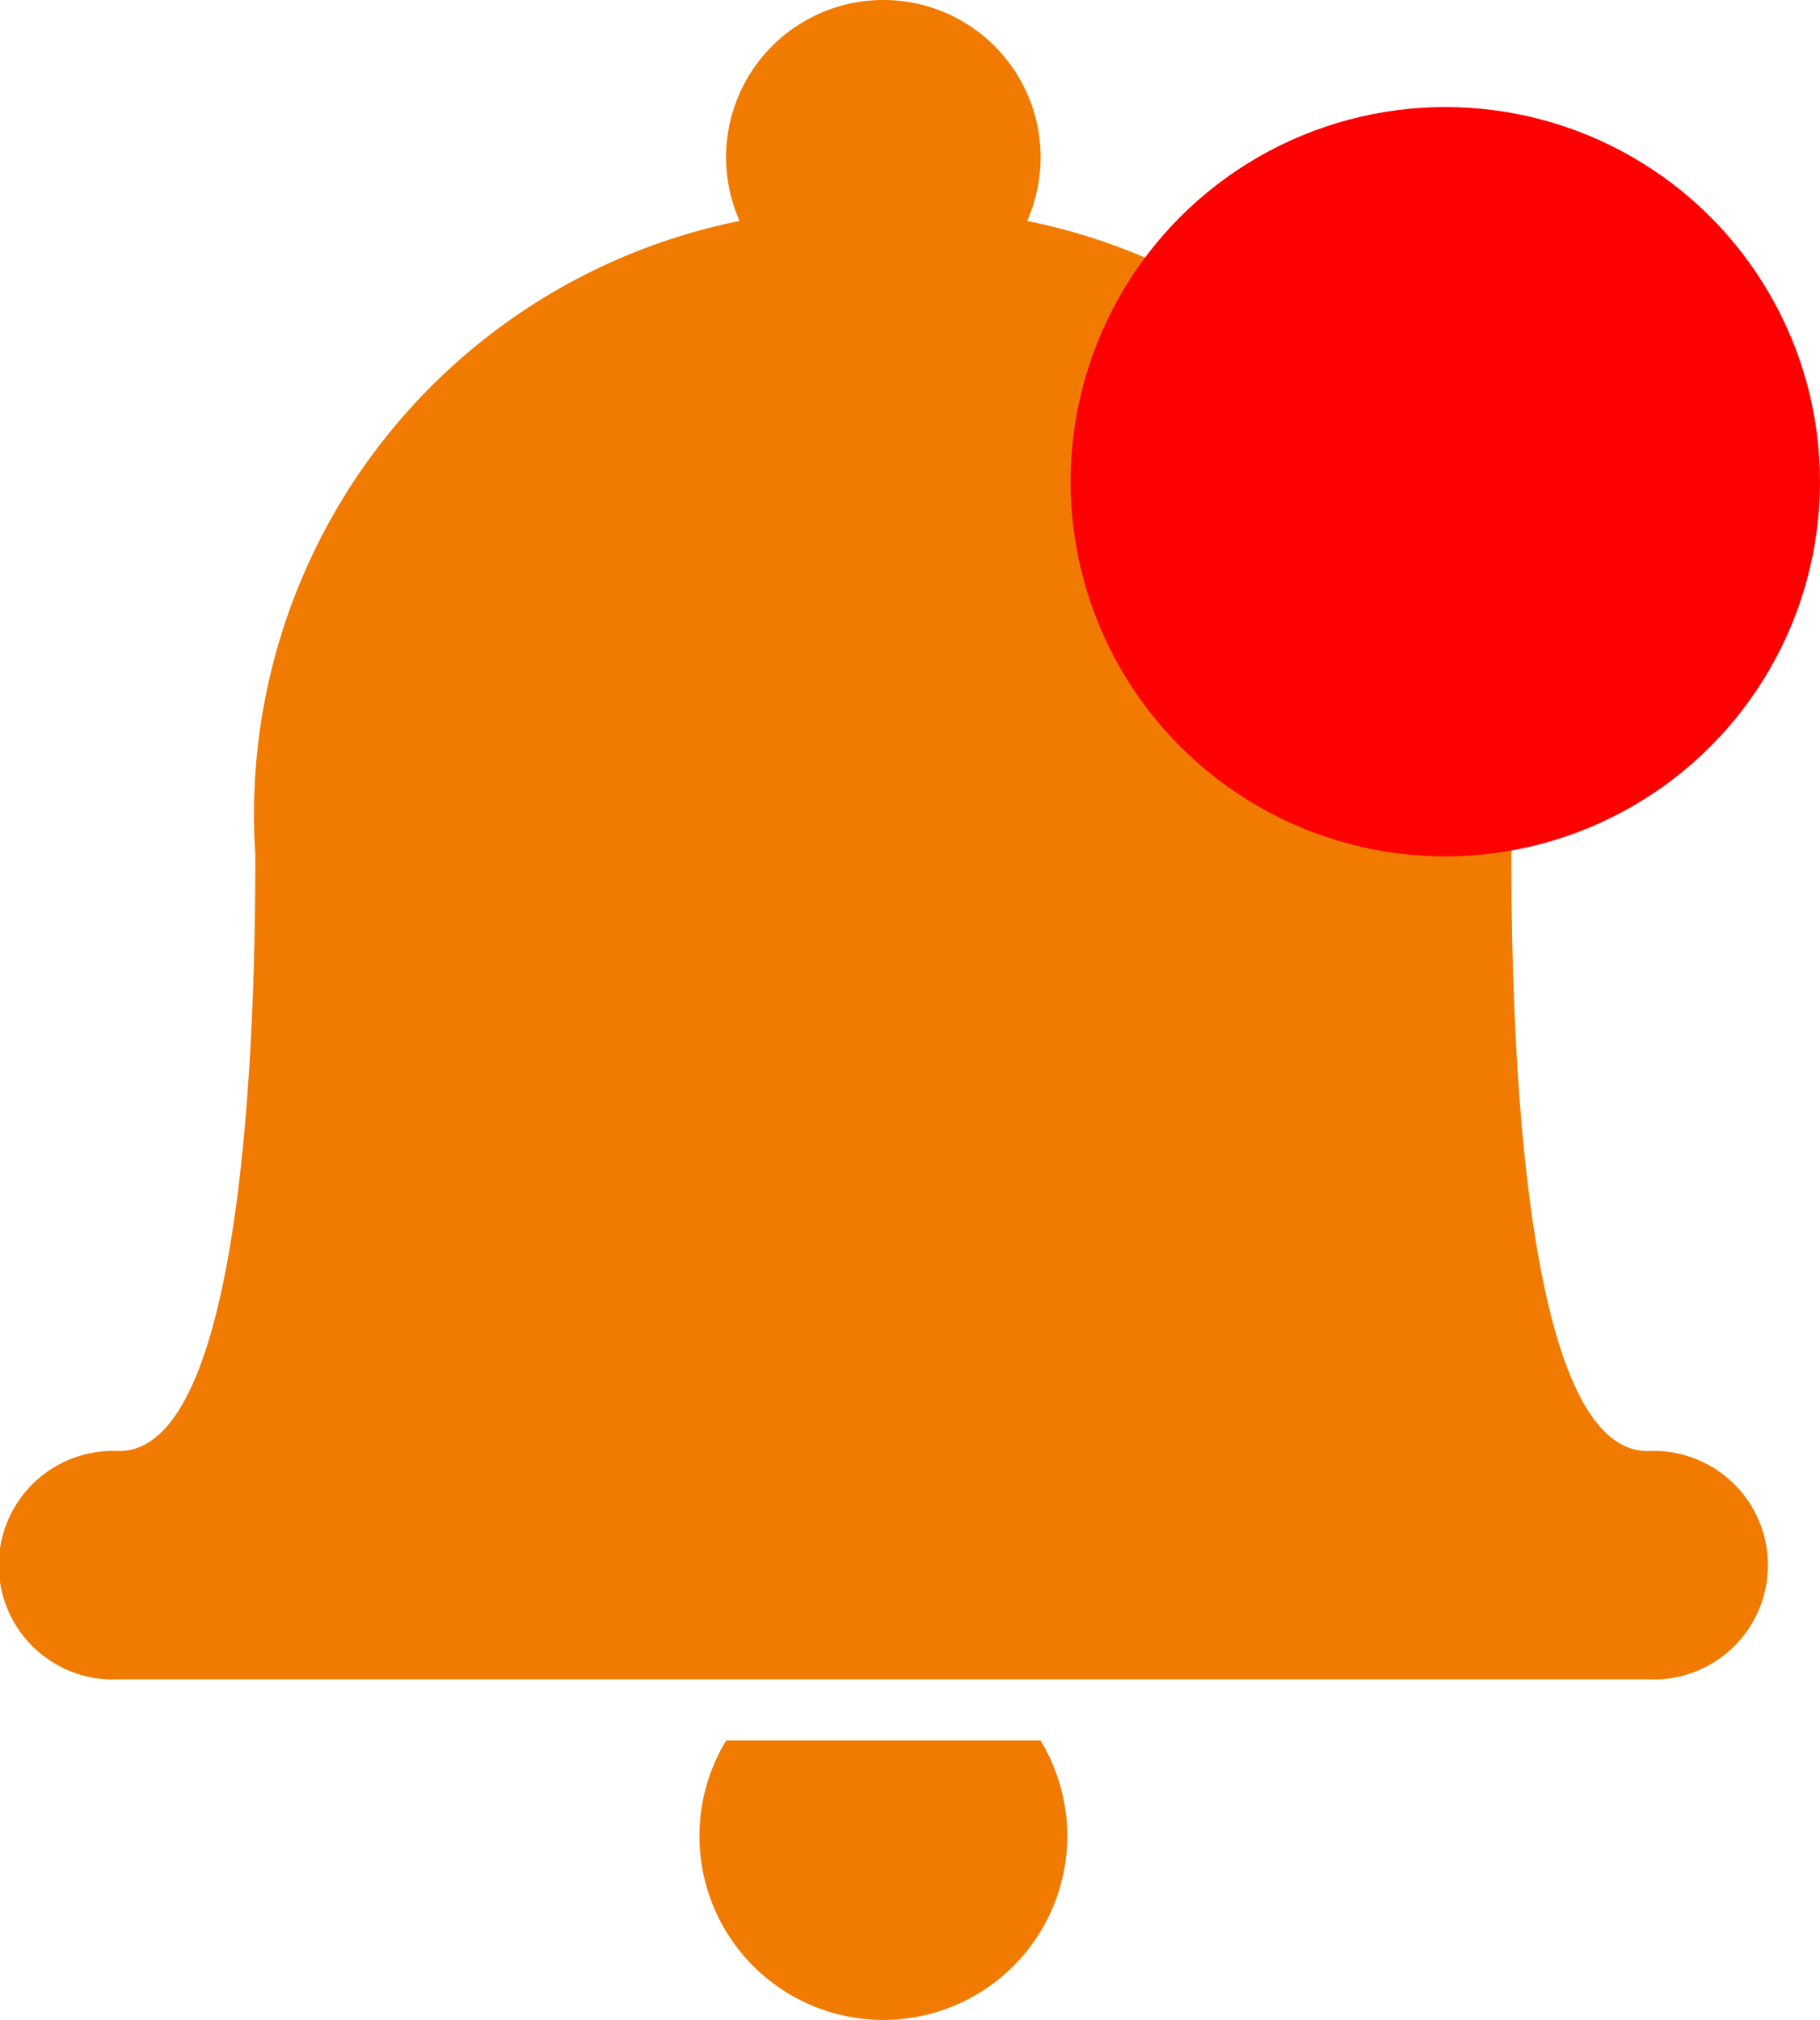 <svg xmlns="http://www.w3.org/2000/svg" width="17" height="18.869" viewBox="0 0 17 18.869">
  <g id="Group_16029" data-name="Group 16029" transform="translate(-343 -49)">
    <g id="icon-bell" transform="translate(342.928 49)">
      <g id="Group_5187" data-name="Group 5187" transform="translate(0.072)">
        <path id="Path_35162" data-name="Path 35162" d="M1.363,15.688a1.068,1.068,0,1,1,0-2.133c1.2,0,1.272-4.128,1.272-5.573A5.654,5.654,0,0,1,7.158,2.064a1.469,1.469,0,1,1,2.686,0,5.654,5.654,0,0,1,4.523,5.918c0,1.445.071,5.573,1.272,5.573a1.068,1.068,0,1,1,0,2.133Z" transform="translate(-0.25)" fill="#f17b00"/>
        <path id="Path_35163" data-name="Path 35163" d="M99.35,235a1.718,1.718,0,1,1-2.936,0Z" transform="translate(-89.631 -218.741)" fill="#f17b00"/>
      </g>
    </g>
    <circle id="Ellipse_1301" data-name="Ellipse 1301" cx="3.5" cy="3.5" r="3.5" transform="translate(353 50)" fill="red"/>
  </g>
</svg>
